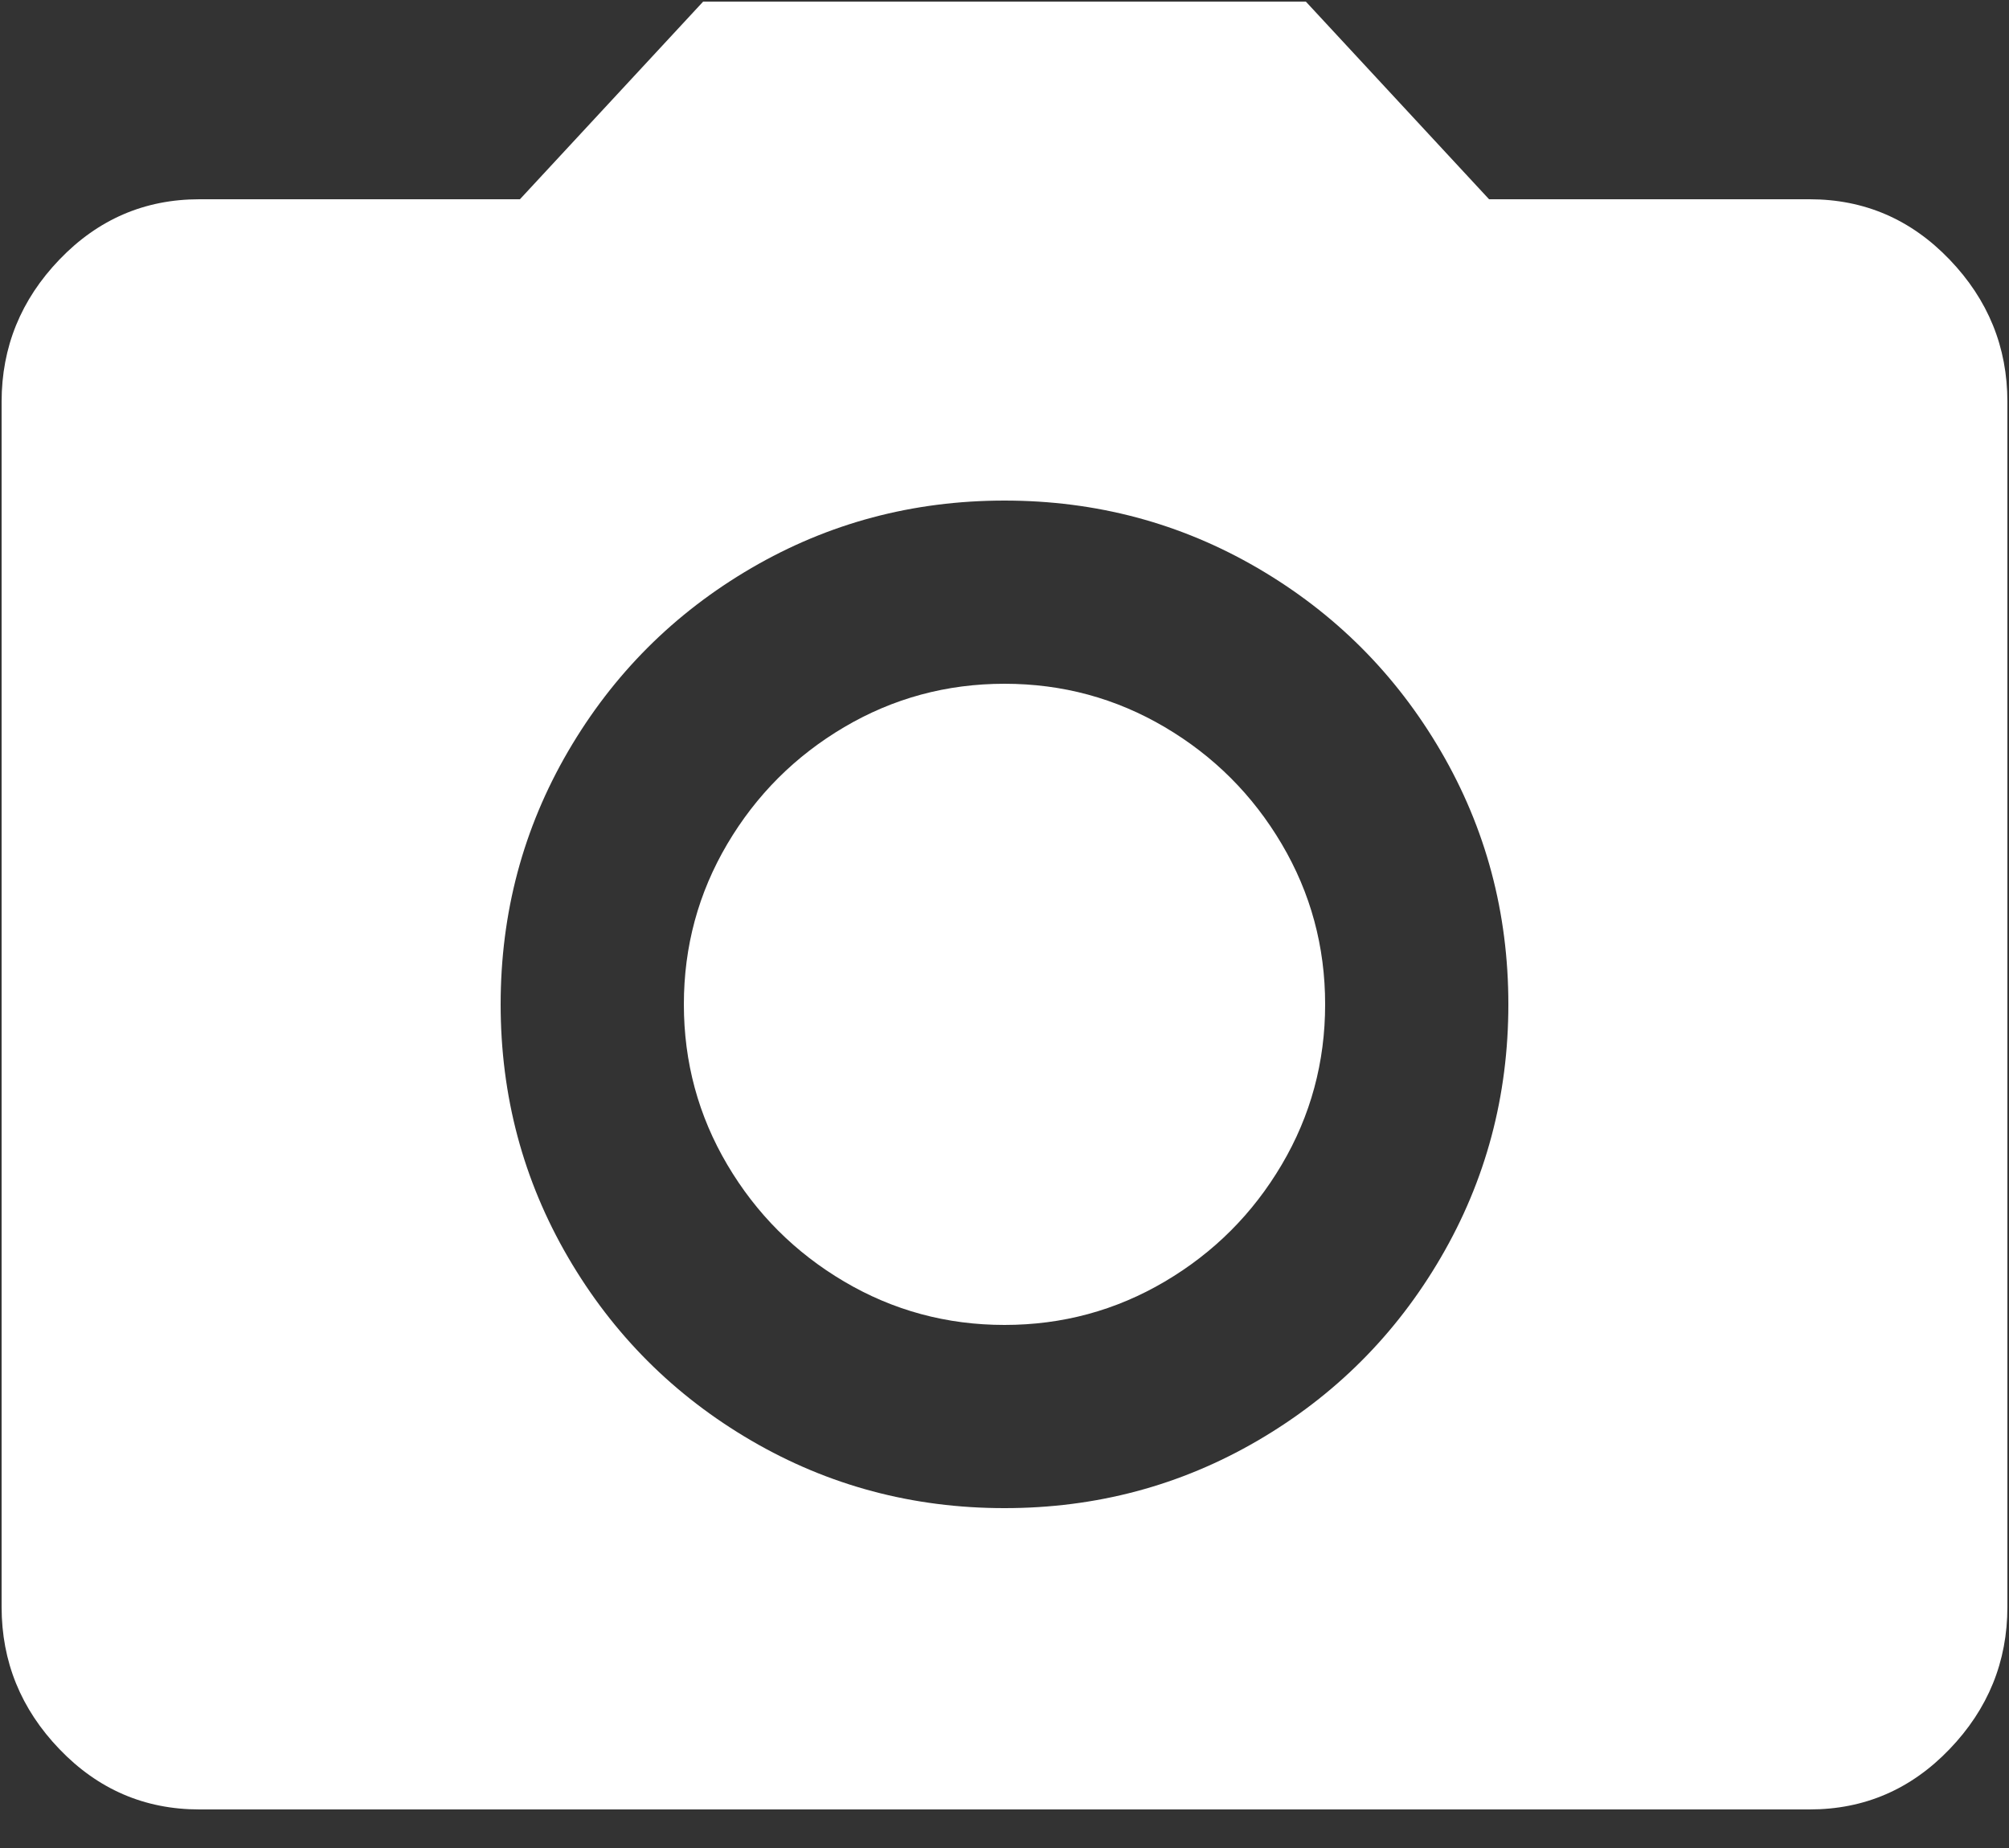 <?xml version="1.0" encoding="UTF-8"?>
<svg width="25px" height="23px" viewBox="0 0 25 23" version="1.1" xmlns="http://www.w3.org/2000/svg" xmlns:xlink="http://www.w3.org/1999/xlink">
    <rect x="0" y="0" width="25" height="23" fill="#333333" stroke="none"/>
    <!-- Generator: Sketch 49.3 (51167) - http://www.bohemiancoding.com/sketch -->
    <title>camera_alt - material</title>
    <desc>Created with Sketch.</desc>
    <defs></defs>
    <g id="3.-Profiel-foto" stroke="none" stroke-width="1" fill="none" fill-rule="evenodd">
        <g id="3.-Profiel-foto-kiezen---optie-foto-uploaden" transform="translate(-702, -861)" fill="#FFFFFF">
            <g id="profiel-foto" transform="translate(263, 743)">
                <g id="Foto-maken---profiel" transform="translate(365, 98)">
                    <g id="Group-2" transform="translate(71.5, 17)">
                        <path d="M15,21.77 C16.14,21.77 17.19,21.49 18.15,20.93 C19.11,20.37 19.87,19.61 20.43,18.65 C20.99,17.69 21.27,16.64 21.27,15.5 C21.27,14.36 20.99,13.31 20.43,12.35 C19.87,11.39 19.11,10.63 18.15,10.07 C17.19,9.51 16.14,9.23 15,9.23 C13.86,9.23 12.81,9.51 11.85,10.07 C10.89,10.63 10.13,11.39 9.57,12.35 C9.01,13.31 8.73,14.36 8.73,15.5 C8.73,16.64 9.01,17.69 9.57,18.65 C10.13,19.61 10.89,20.37 11.85,20.93 C12.81,21.49 13.86,21.77 15,21.77 Z M11.25,3.02 L18.75,3.02 L21.03,5.48 L25.02,5.48 C25.7,5.48 26.28,5.73 26.76,6.23 C27.24,6.73 27.48,7.32 27.48,8 L27.48,23 C27.48,23.68 27.24,24.27 26.76,24.77 C26.28,25.27 25.7,25.52 25.02,25.52 L4.98,25.52 C4.3,25.52 3.72,25.27 3.24,24.77 C2.76,24.27 2.52,23.68 2.52,23 L2.52,8 C2.52,7.32 2.76,6.73 3.24,6.23 C3.72,5.73 4.3,5.48 4.98,5.48 L8.97,5.48 L11.25,3.02 Z M11.01,15.5 C11.01,14.78 11.19,14.115 11.55,13.505 C11.91,12.895 12.395,12.41 13.005,12.05 C13.615,11.69 14.28,11.51 15,11.51 C15.72,11.51 16.385,11.69 16.995,12.05 C17.605,12.41 18.09,12.895 18.45,13.505 C18.81,14.115 18.99,14.78 18.99,15.5 C18.99,16.22 18.81,16.885 18.45,17.495 C18.09,18.105 17.605,18.59 16.995,18.95 C16.385,19.31 15.72,19.49 15,19.49 C14.28,19.49 13.615,19.31 13.005,18.95 C12.395,18.59 11.91,18.105 11.55,17.495 C11.19,16.885 11.01,16.22 11.01,15.5 Z" id="camera_alt---material"></path>
                    </g>
                </g>
            </g>
        </g>
    </g>
</svg>